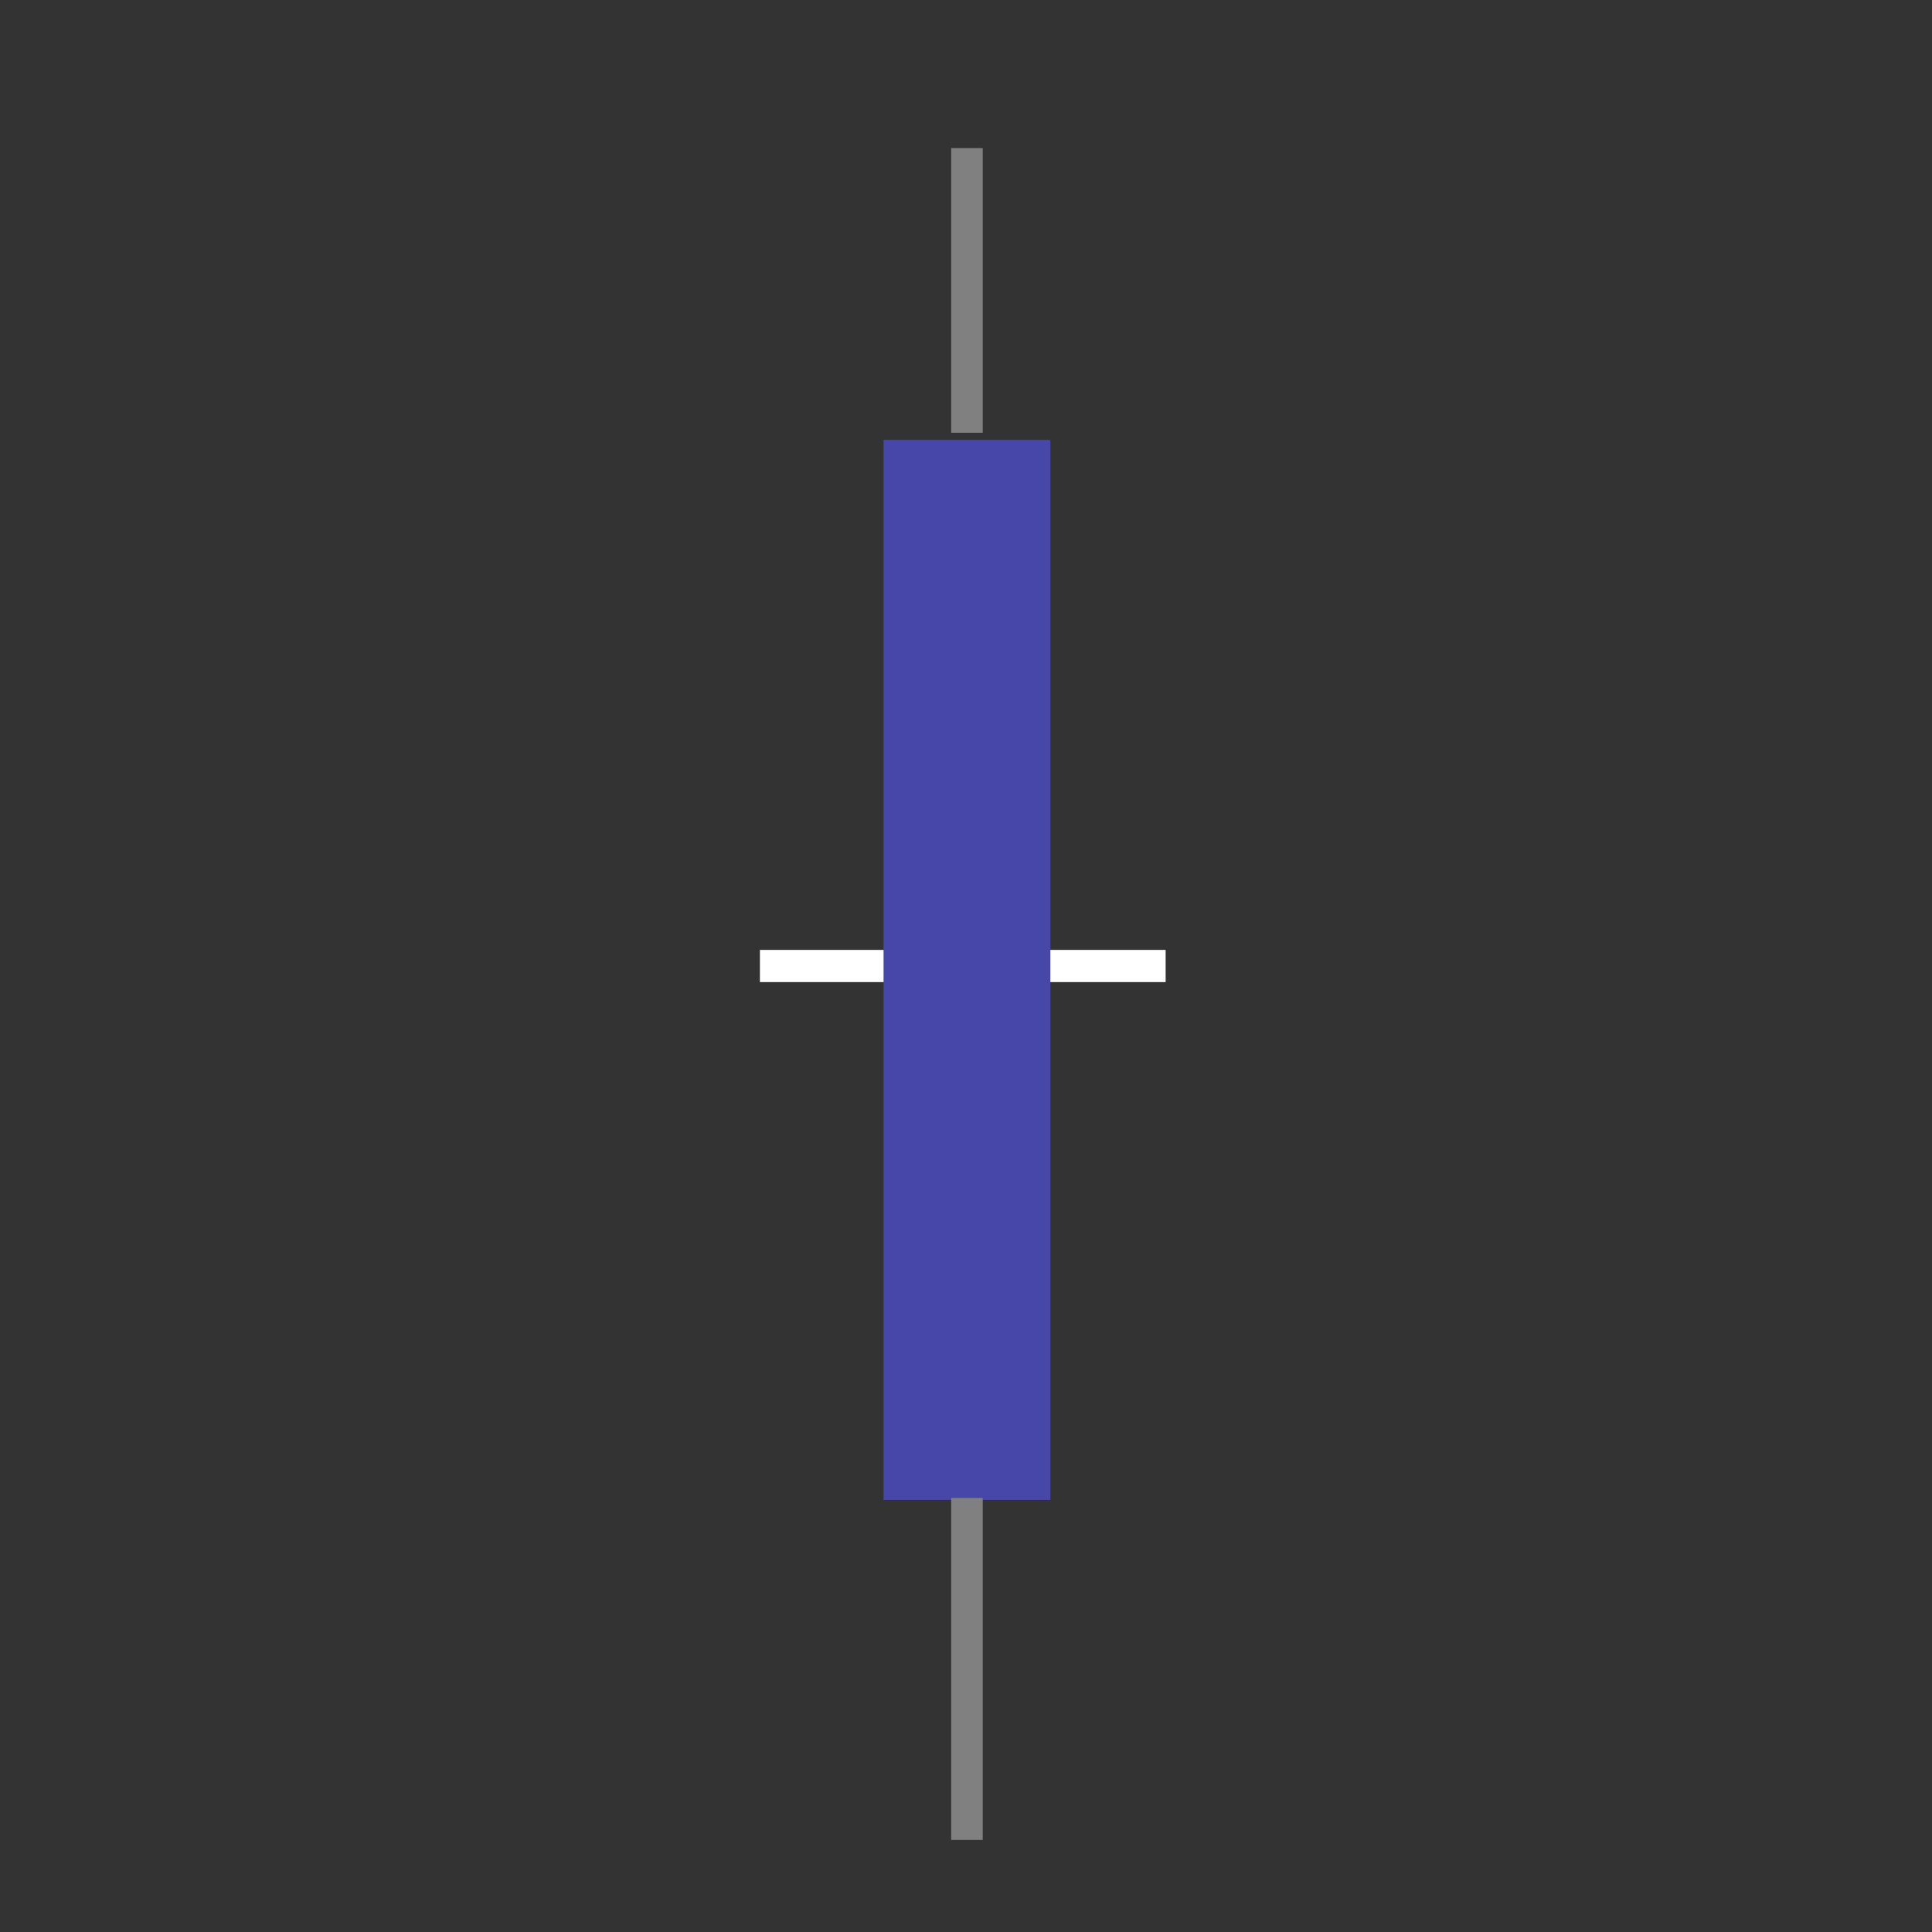 <svg version="1.2" xmlns="http://www.w3.org/2000/svg" viewBox="0 0 300 300" width="300" height="300">
	<rect x="0" y="0" width="300" height="300" fill="#333333" stroke="none"/>
	<title>starstick</title>
	<style>
		.s0 { fill: #ffffff } 
		.s1 { fill: #4747a9 } 
		.s2 { fill: #808080 } 
	</style>
	<path id="Shape 5" class="s0" d="m118 152.5v-5h63v5z"/>
	<path id="Background" class="s1" d="m137.2 68.3h25.9v164.6h-25.9z"/>
	<path id="Shape 3" class="s2" d="m147.7 23h4.9v44.2h-4.9z"/>
	<path id="Shape 4" class="s2" d="m147.7 232.6h4.9v53.1h-4.9z"/>
</svg>